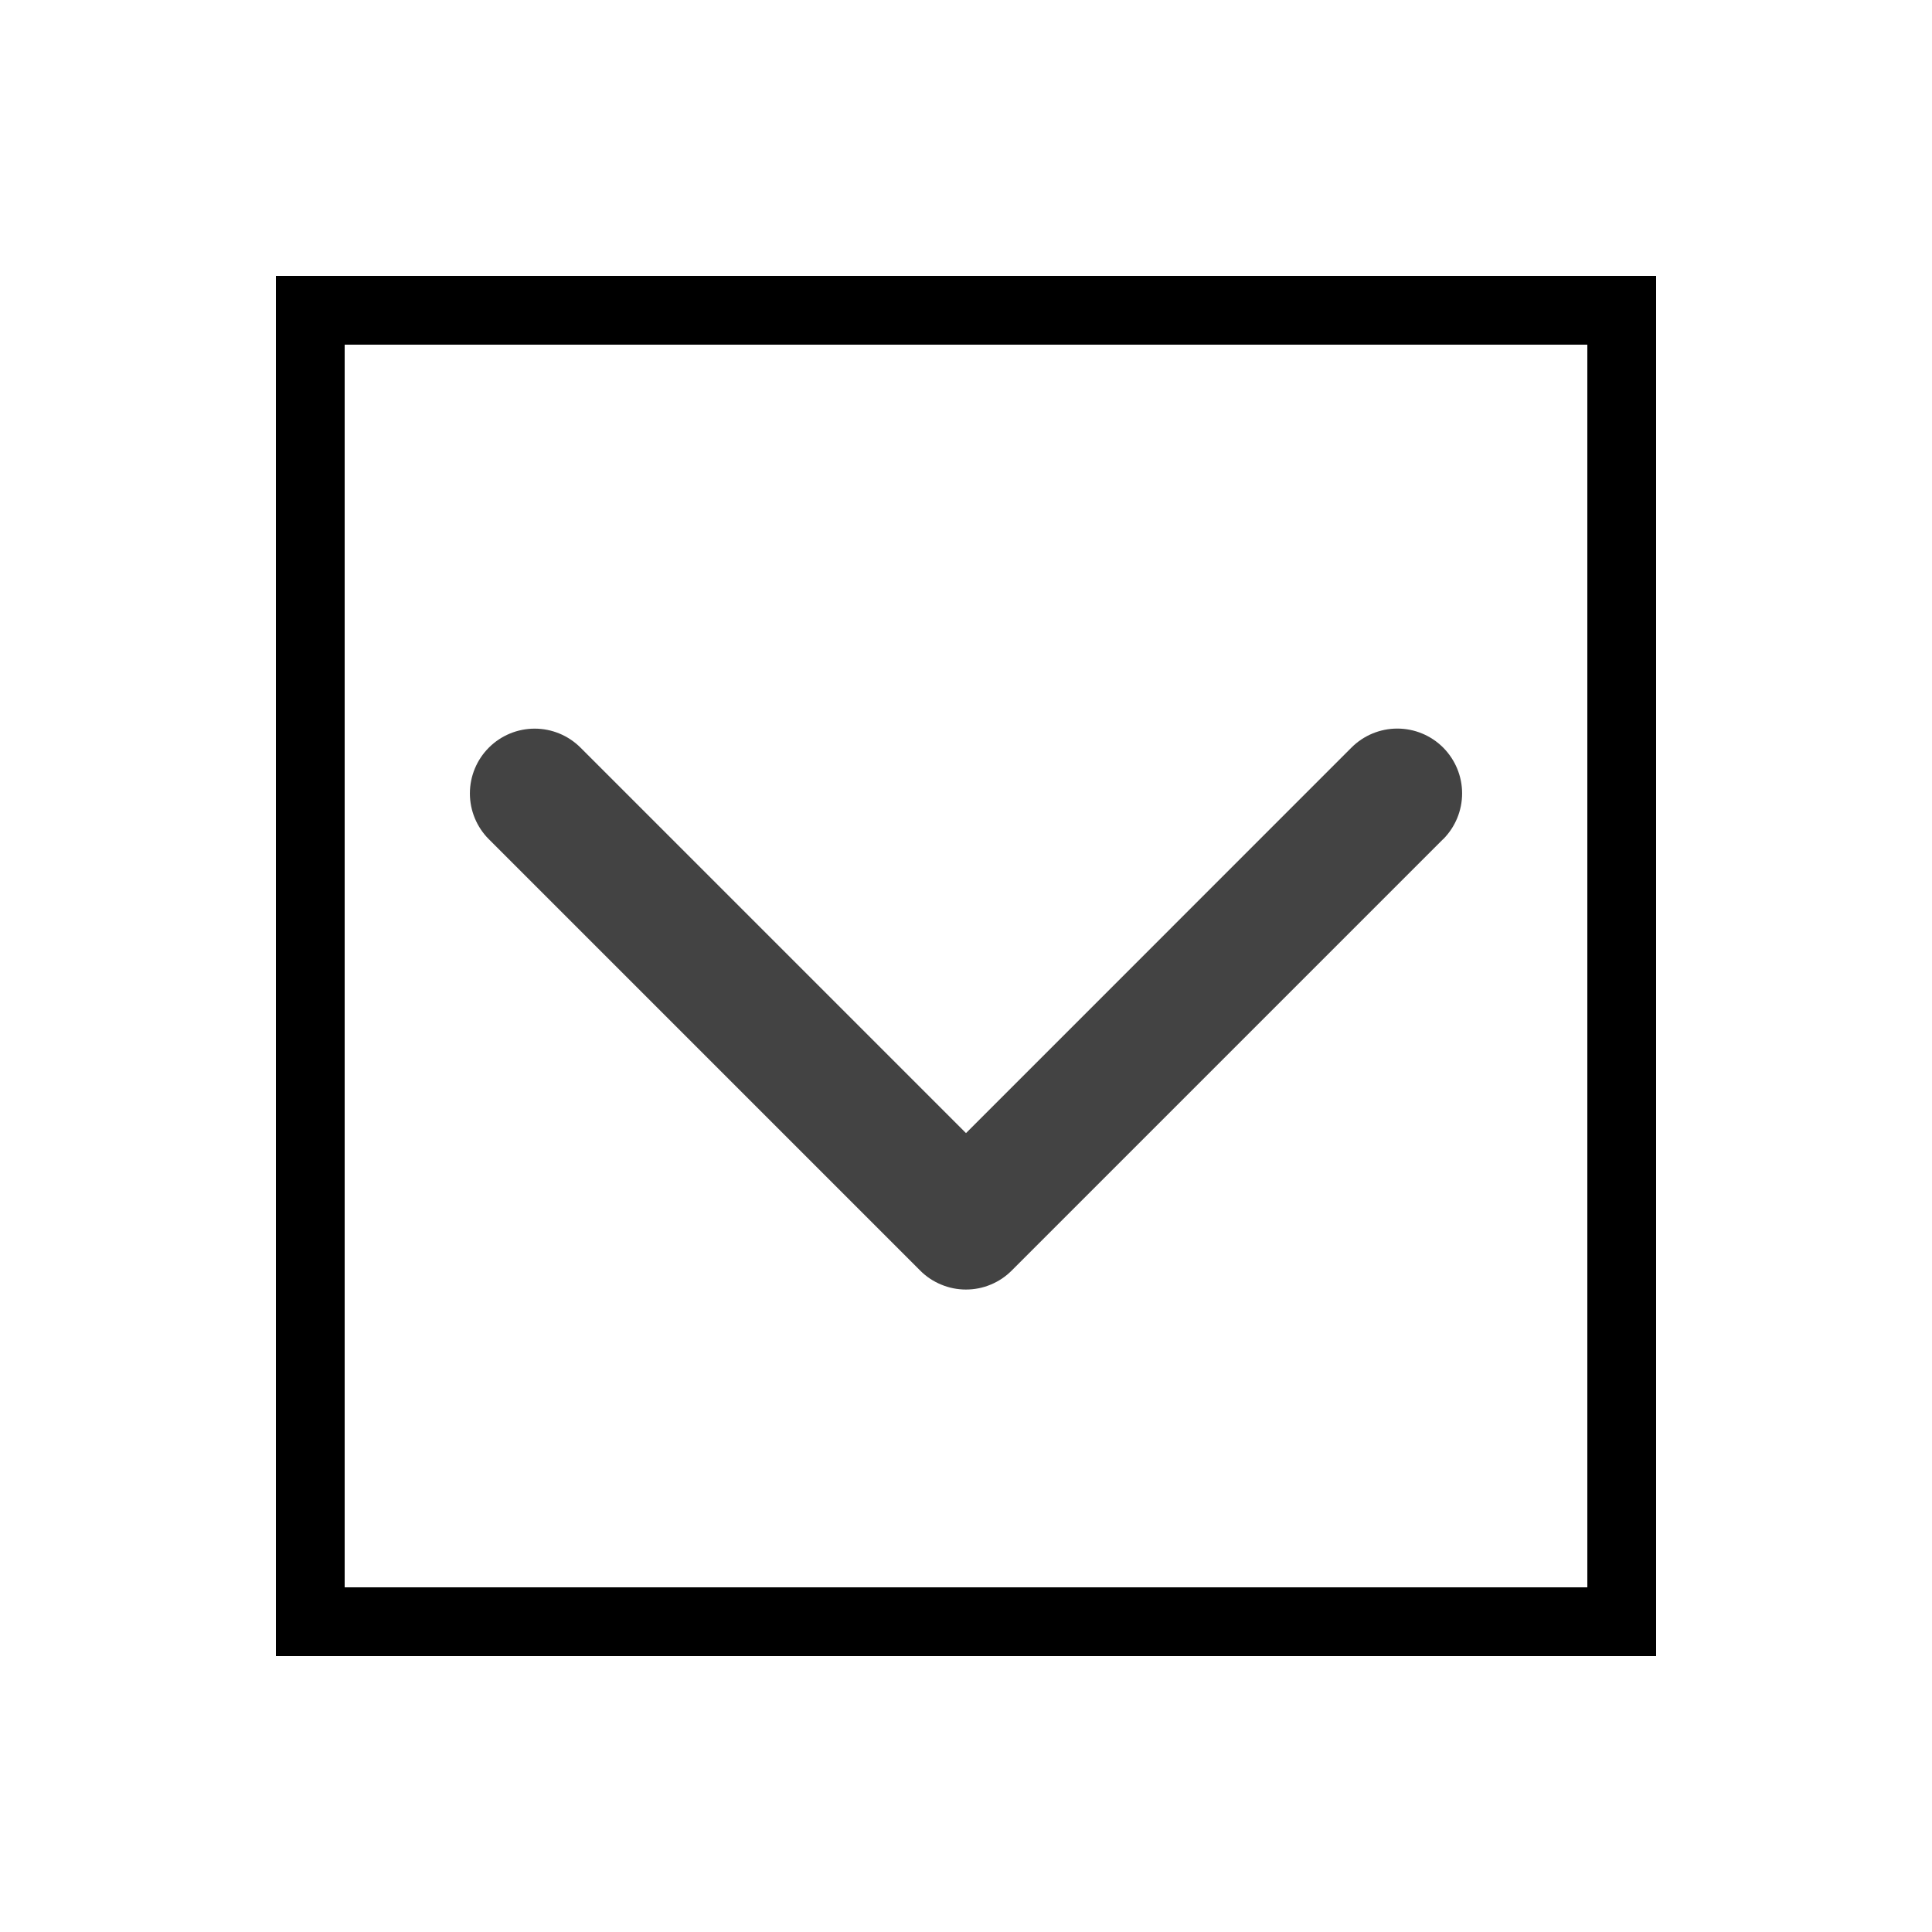 <svg width="28" height="28" viewBox="0 0 28 28" fill="none" xmlns="http://www.w3.org/2000/svg">
<g filter="url(#filter0_d_1_56)">
<path d="M20.913 8.163L14.663 14.413C14.576 14.501 14.473 14.57 14.359 14.617C14.245 14.665 14.123 14.689 13.999 14.689C13.876 14.689 13.754 14.665 13.64 14.617C13.526 14.57 13.422 14.501 13.335 14.413L7.085 8.163C6.909 7.987 6.81 7.748 6.81 7.499C6.81 7.25 6.909 7.011 7.085 6.835C7.261 6.659 7.5 6.56 7.749 6.56C7.998 6.56 8.237 6.659 8.413 6.835L14 12.422L19.587 6.834C19.763 6.658 20.002 6.559 20.251 6.559C20.5 6.559 20.739 6.658 20.915 6.834C21.091 7.011 21.19 7.249 21.19 7.498C21.19 7.748 21.091 7.986 20.915 8.163L20.913 8.163Z" fill="#141414" fill-opacity="0.8"/>
<rect x="4.5" y="0.5" width="19" height="19" stroke="black" shape-rendering="crispEdges"/>
</g>
<defs>
<filter id="filter0_d_1_56" x="0" y="0" width="28" height="28" filterUnits="userSpaceOnUse" color-interpolation-filters="sRGB">
<feFlood flood-opacity="0" result="BackgroundImageFix"/>
<feColorMatrix in="SourceAlpha" type="matrix" values="0 0 0 0 0 0 0 0 0 0 0 0 0 0 0 0 0 0 127 0" result="hardAlpha"/>
<feOffset dy="4"/>
<feGaussianBlur stdDeviation="2"/>
<feComposite in2="hardAlpha" operator="out"/>
<feColorMatrix type="matrix" values="0 0 0 0 0 0 0 0 0 0 0 0 0 0 0 0 0 0 0.25 0"/>
<feBlend mode="normal" in2="BackgroundImageFix" result="effect1_dropShadow_1_56"/>
<feBlend mode="normal" in="SourceGraphic" in2="effect1_dropShadow_1_56" result="shape"/>
</filter>
</defs>
</svg>
